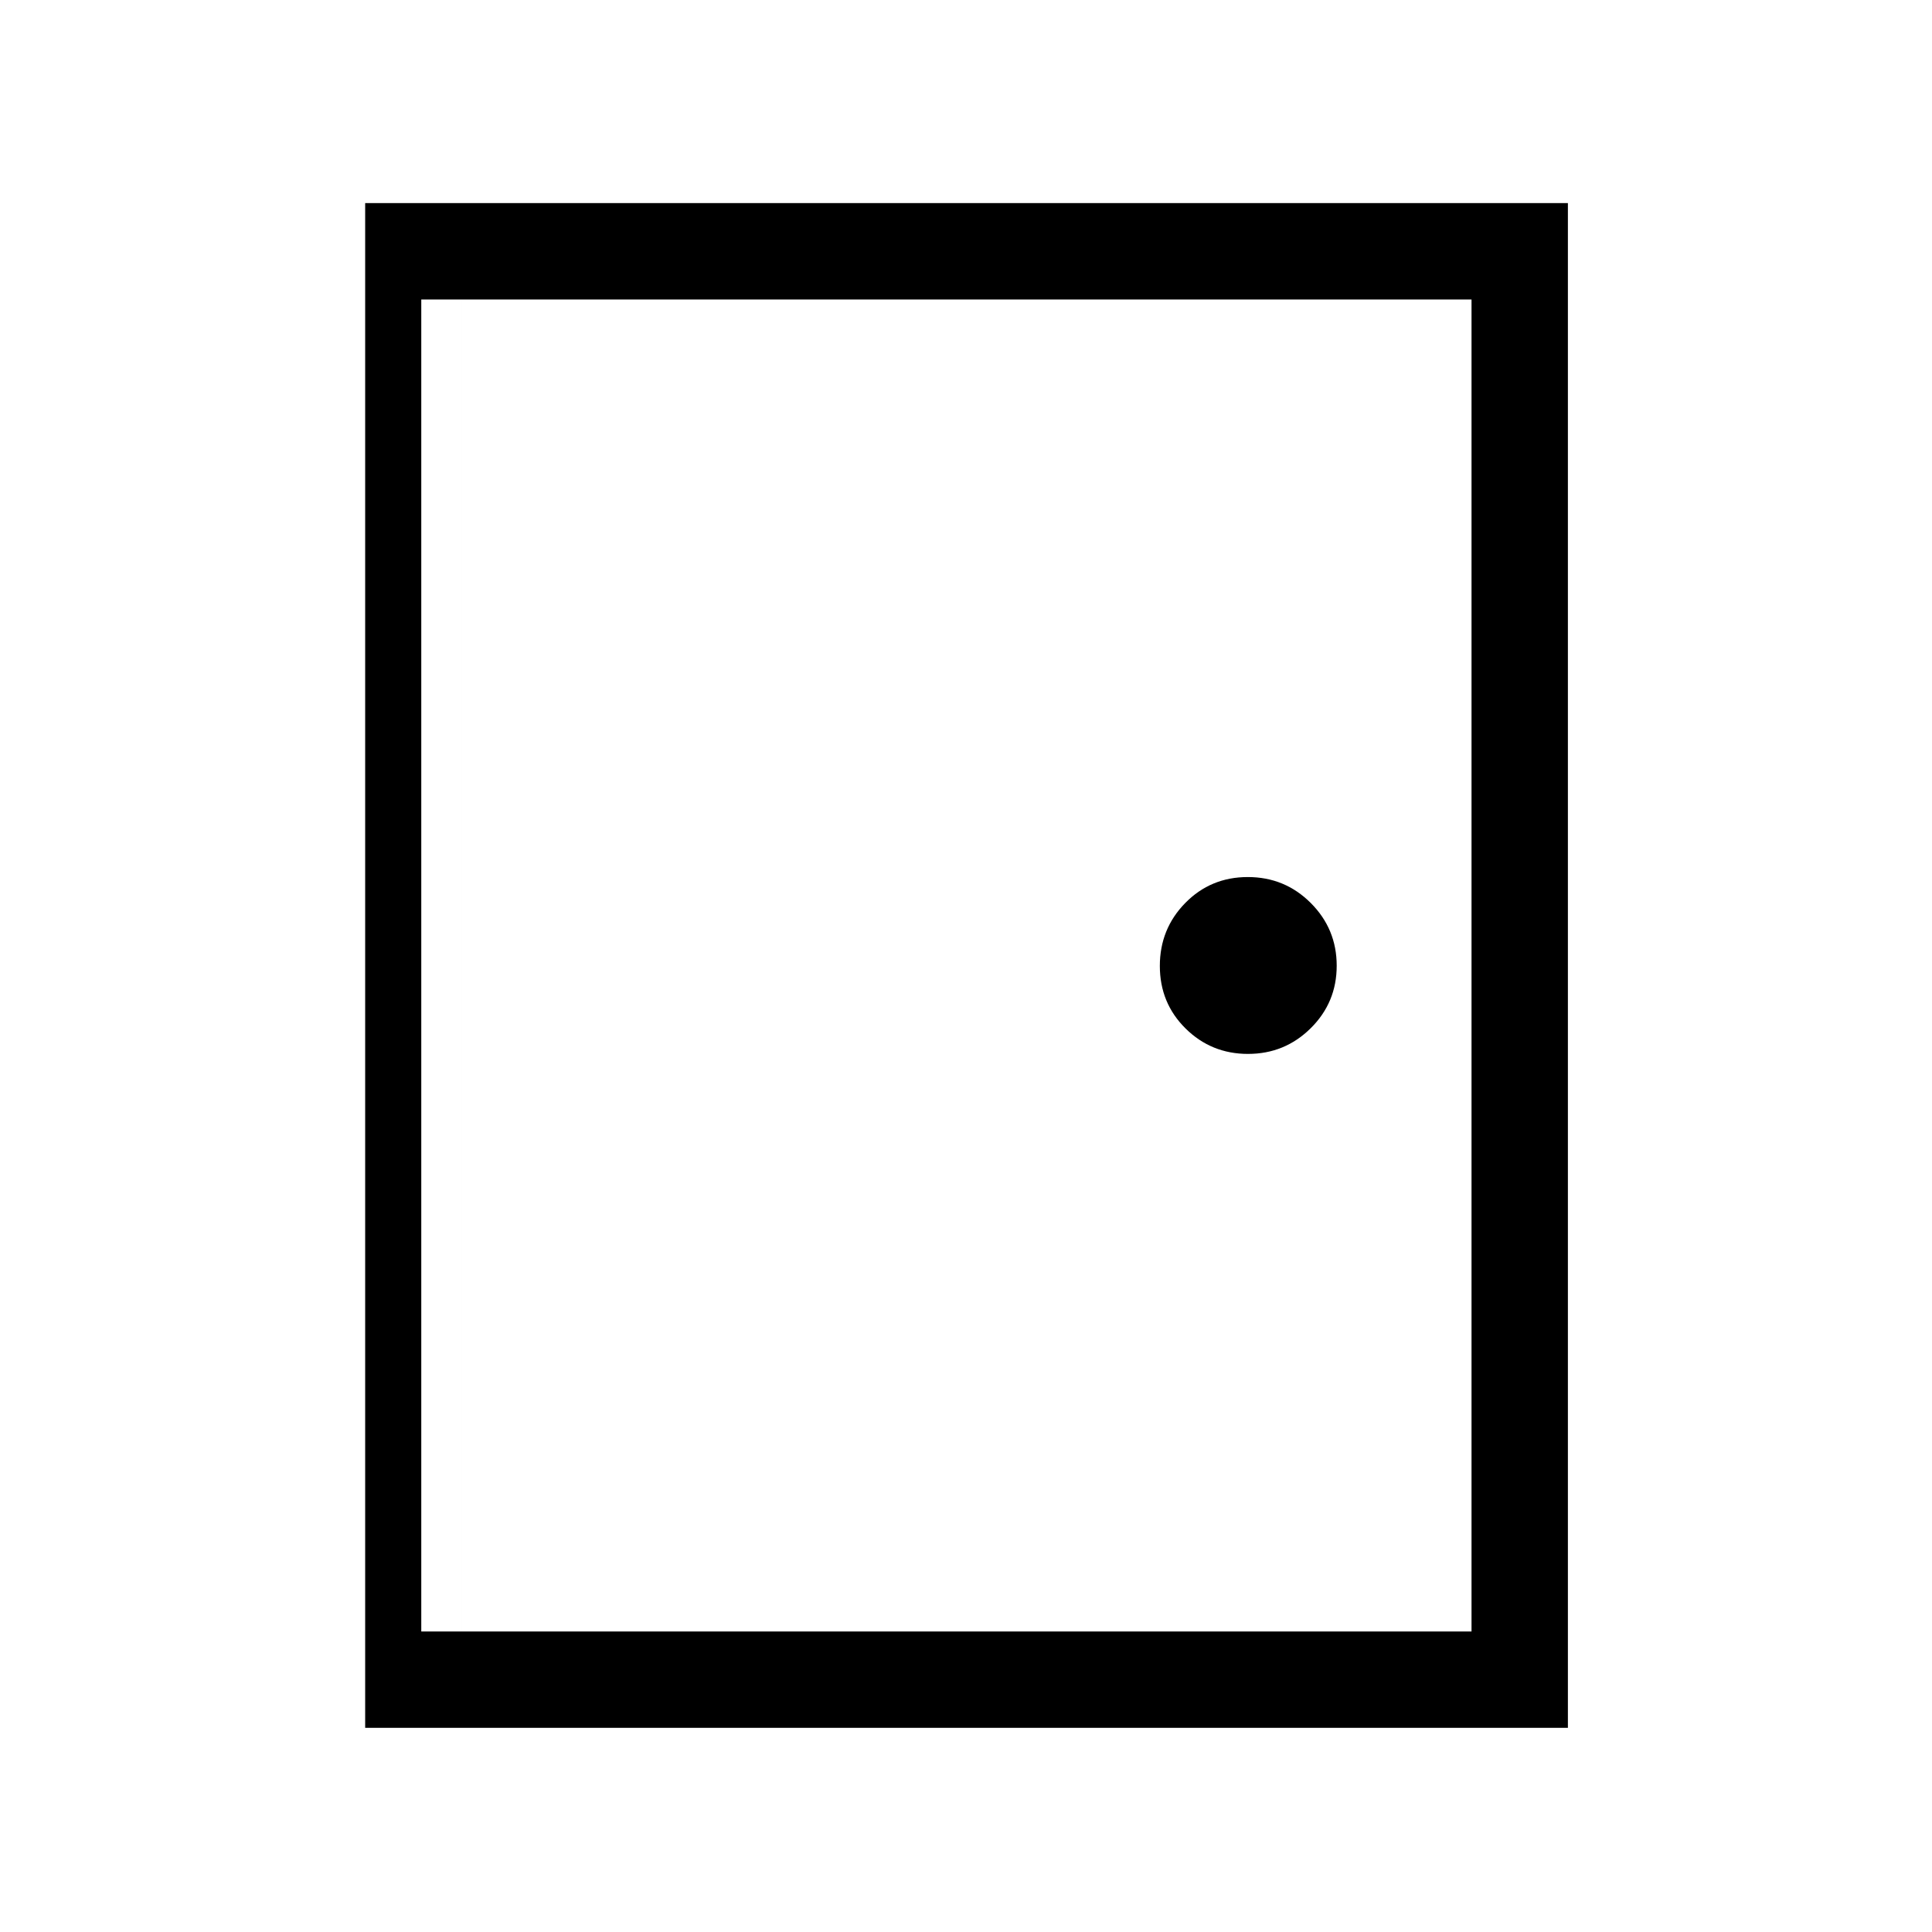 <svg xmlns="http://www.w3.org/2000/svg" height="40" viewBox="0 -960 960 960" width="40"><path d="M181.45-101.45v-757.63h597.63v757.63H181.45Zm47.88-47.88h501.86v-661.86H229.33v661.86Zm390.81-286.99q18.26 0 31.16-12.78 12.9-12.78 12.9-31.04 0-18.26-12.88-31.16-12.89-12.9-31.3-12.9-18.42 0-31.06 12.88-12.64 12.89-12.64 31.3 0 18.42 12.78 31.06 12.78 12.64 31.04 12.64ZM209.33-149.33h20v-661.86h-20v661.86Z"/></svg>